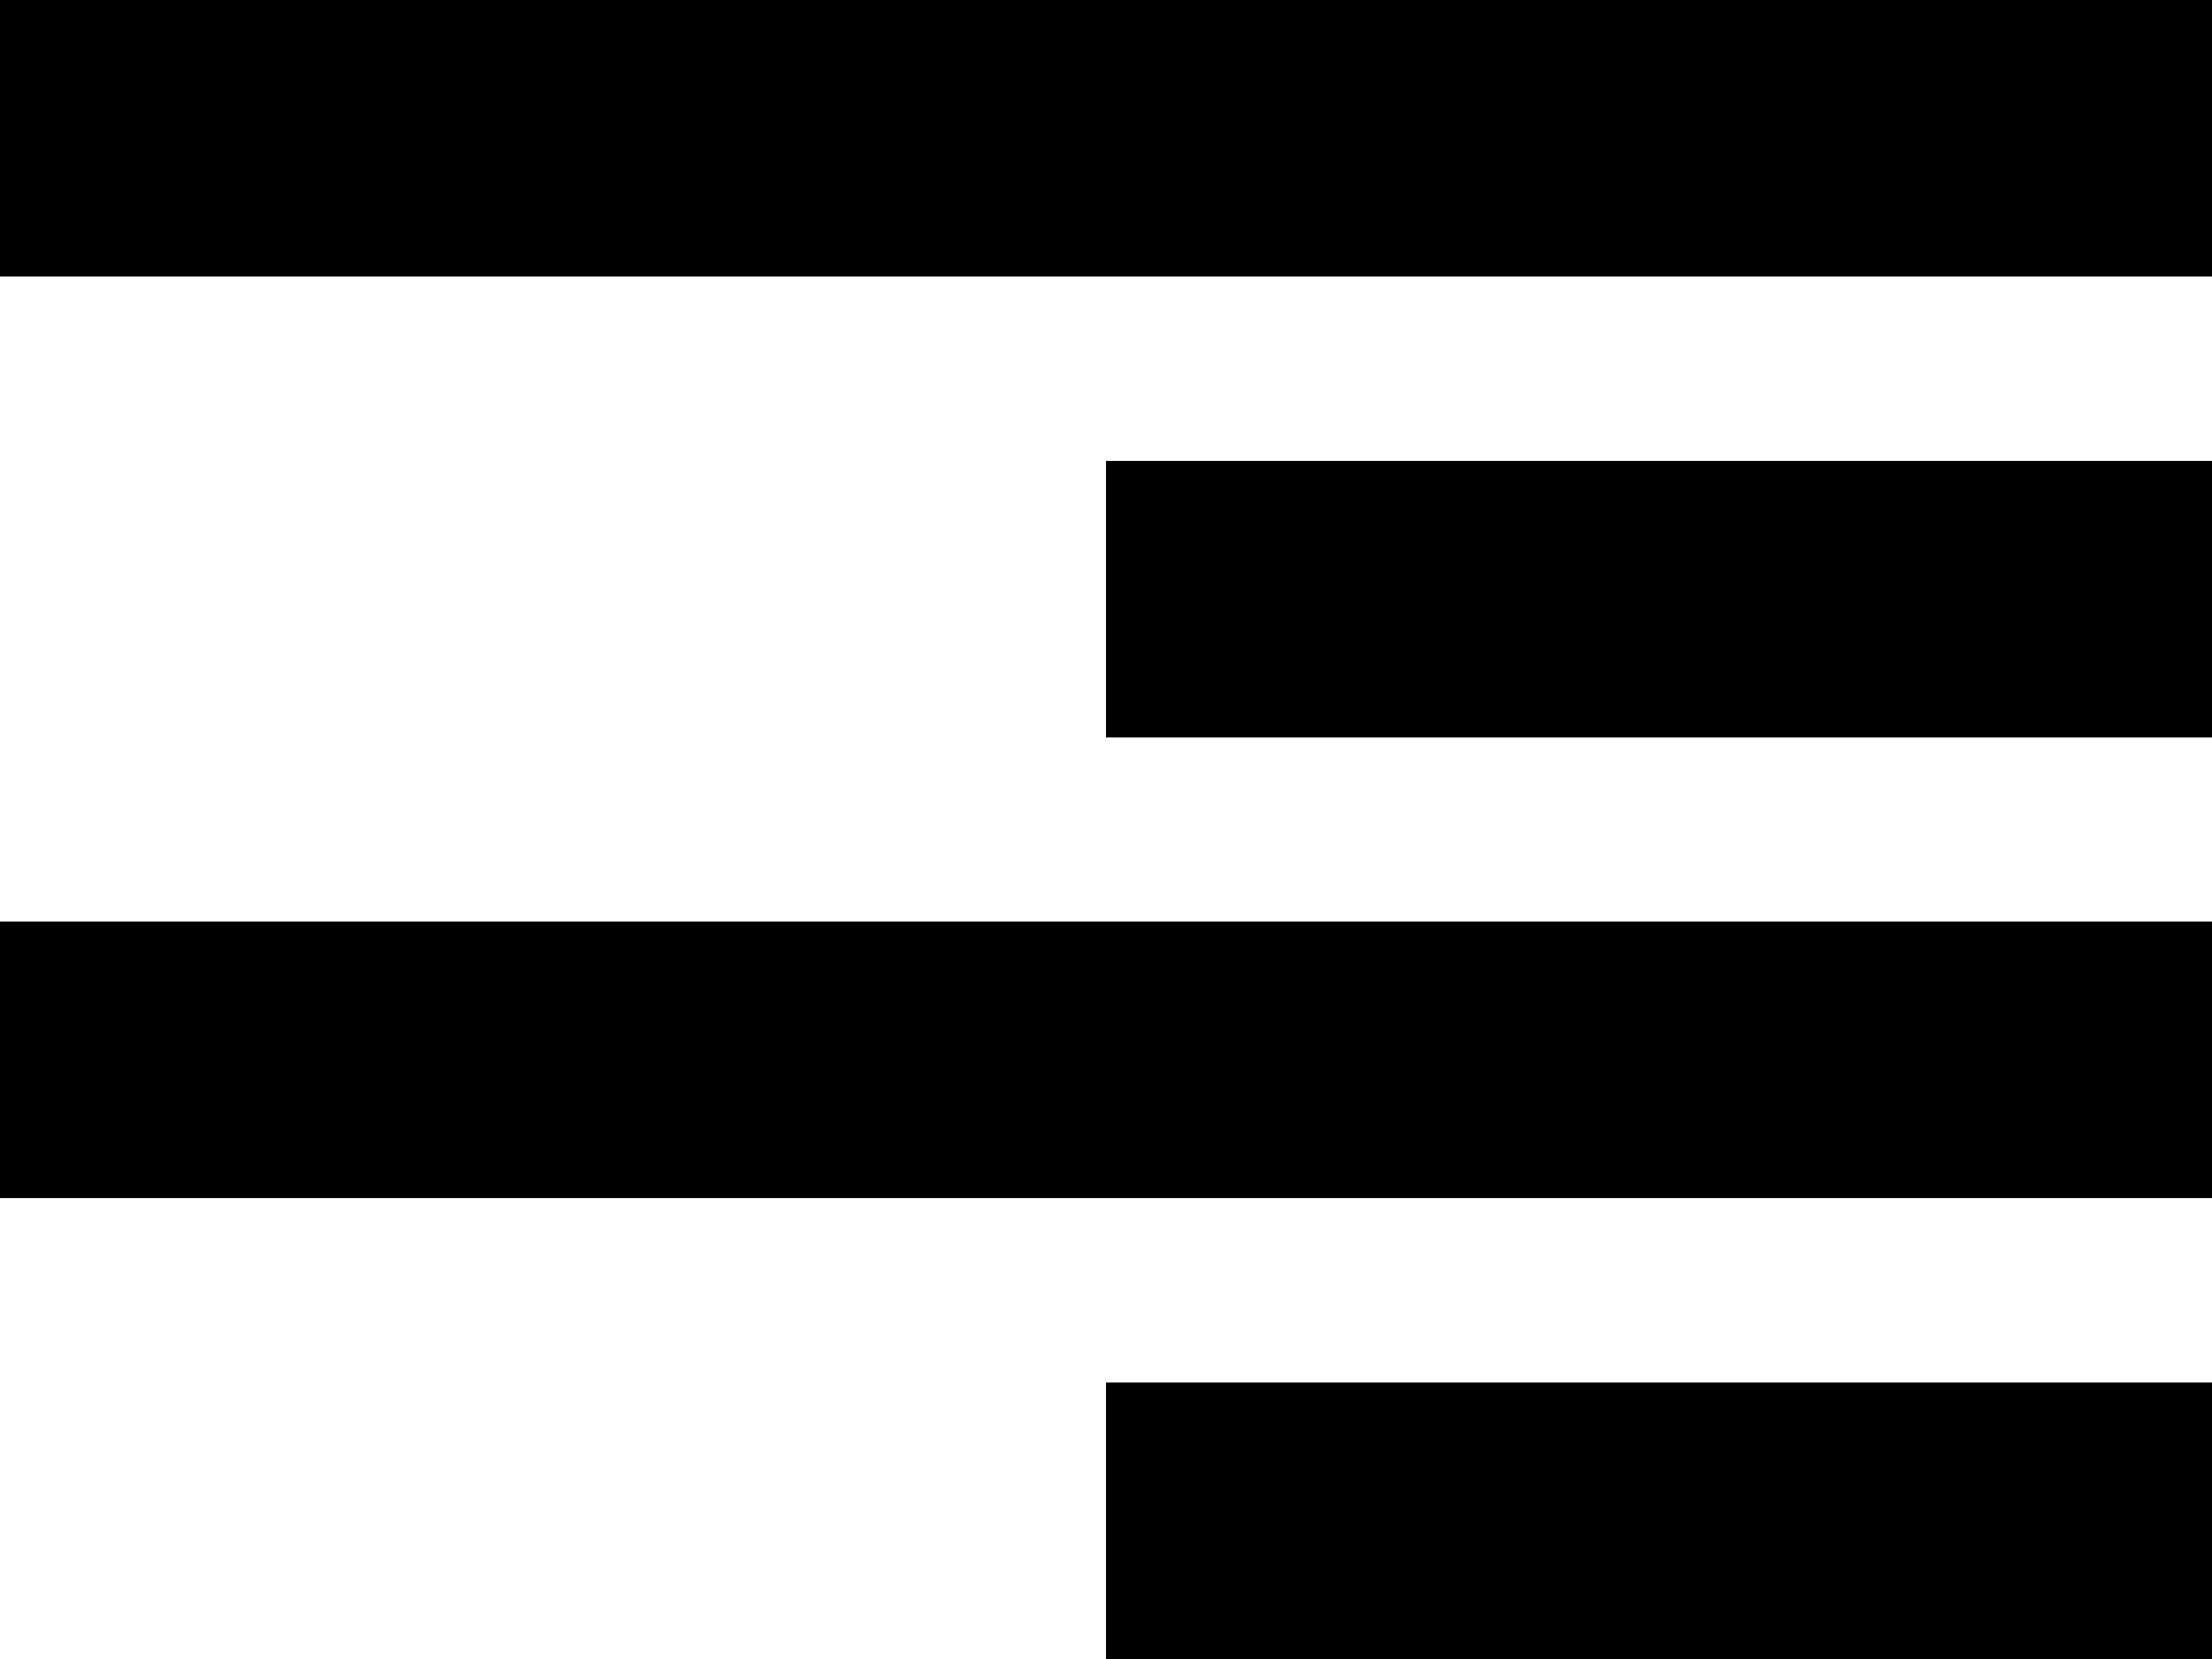 <svg width="16" height="12" viewBox="0 0 16 12" fill="none" xmlns="http://www.w3.org/2000/svg">
<path d="M8 12H16V10H8V12ZM0 8.666H16V6.666H0V8.666ZM8 5.334H16V3.334H8V5.334ZM0 0V2H16V0H0Z" fill="black"/>
</svg>
